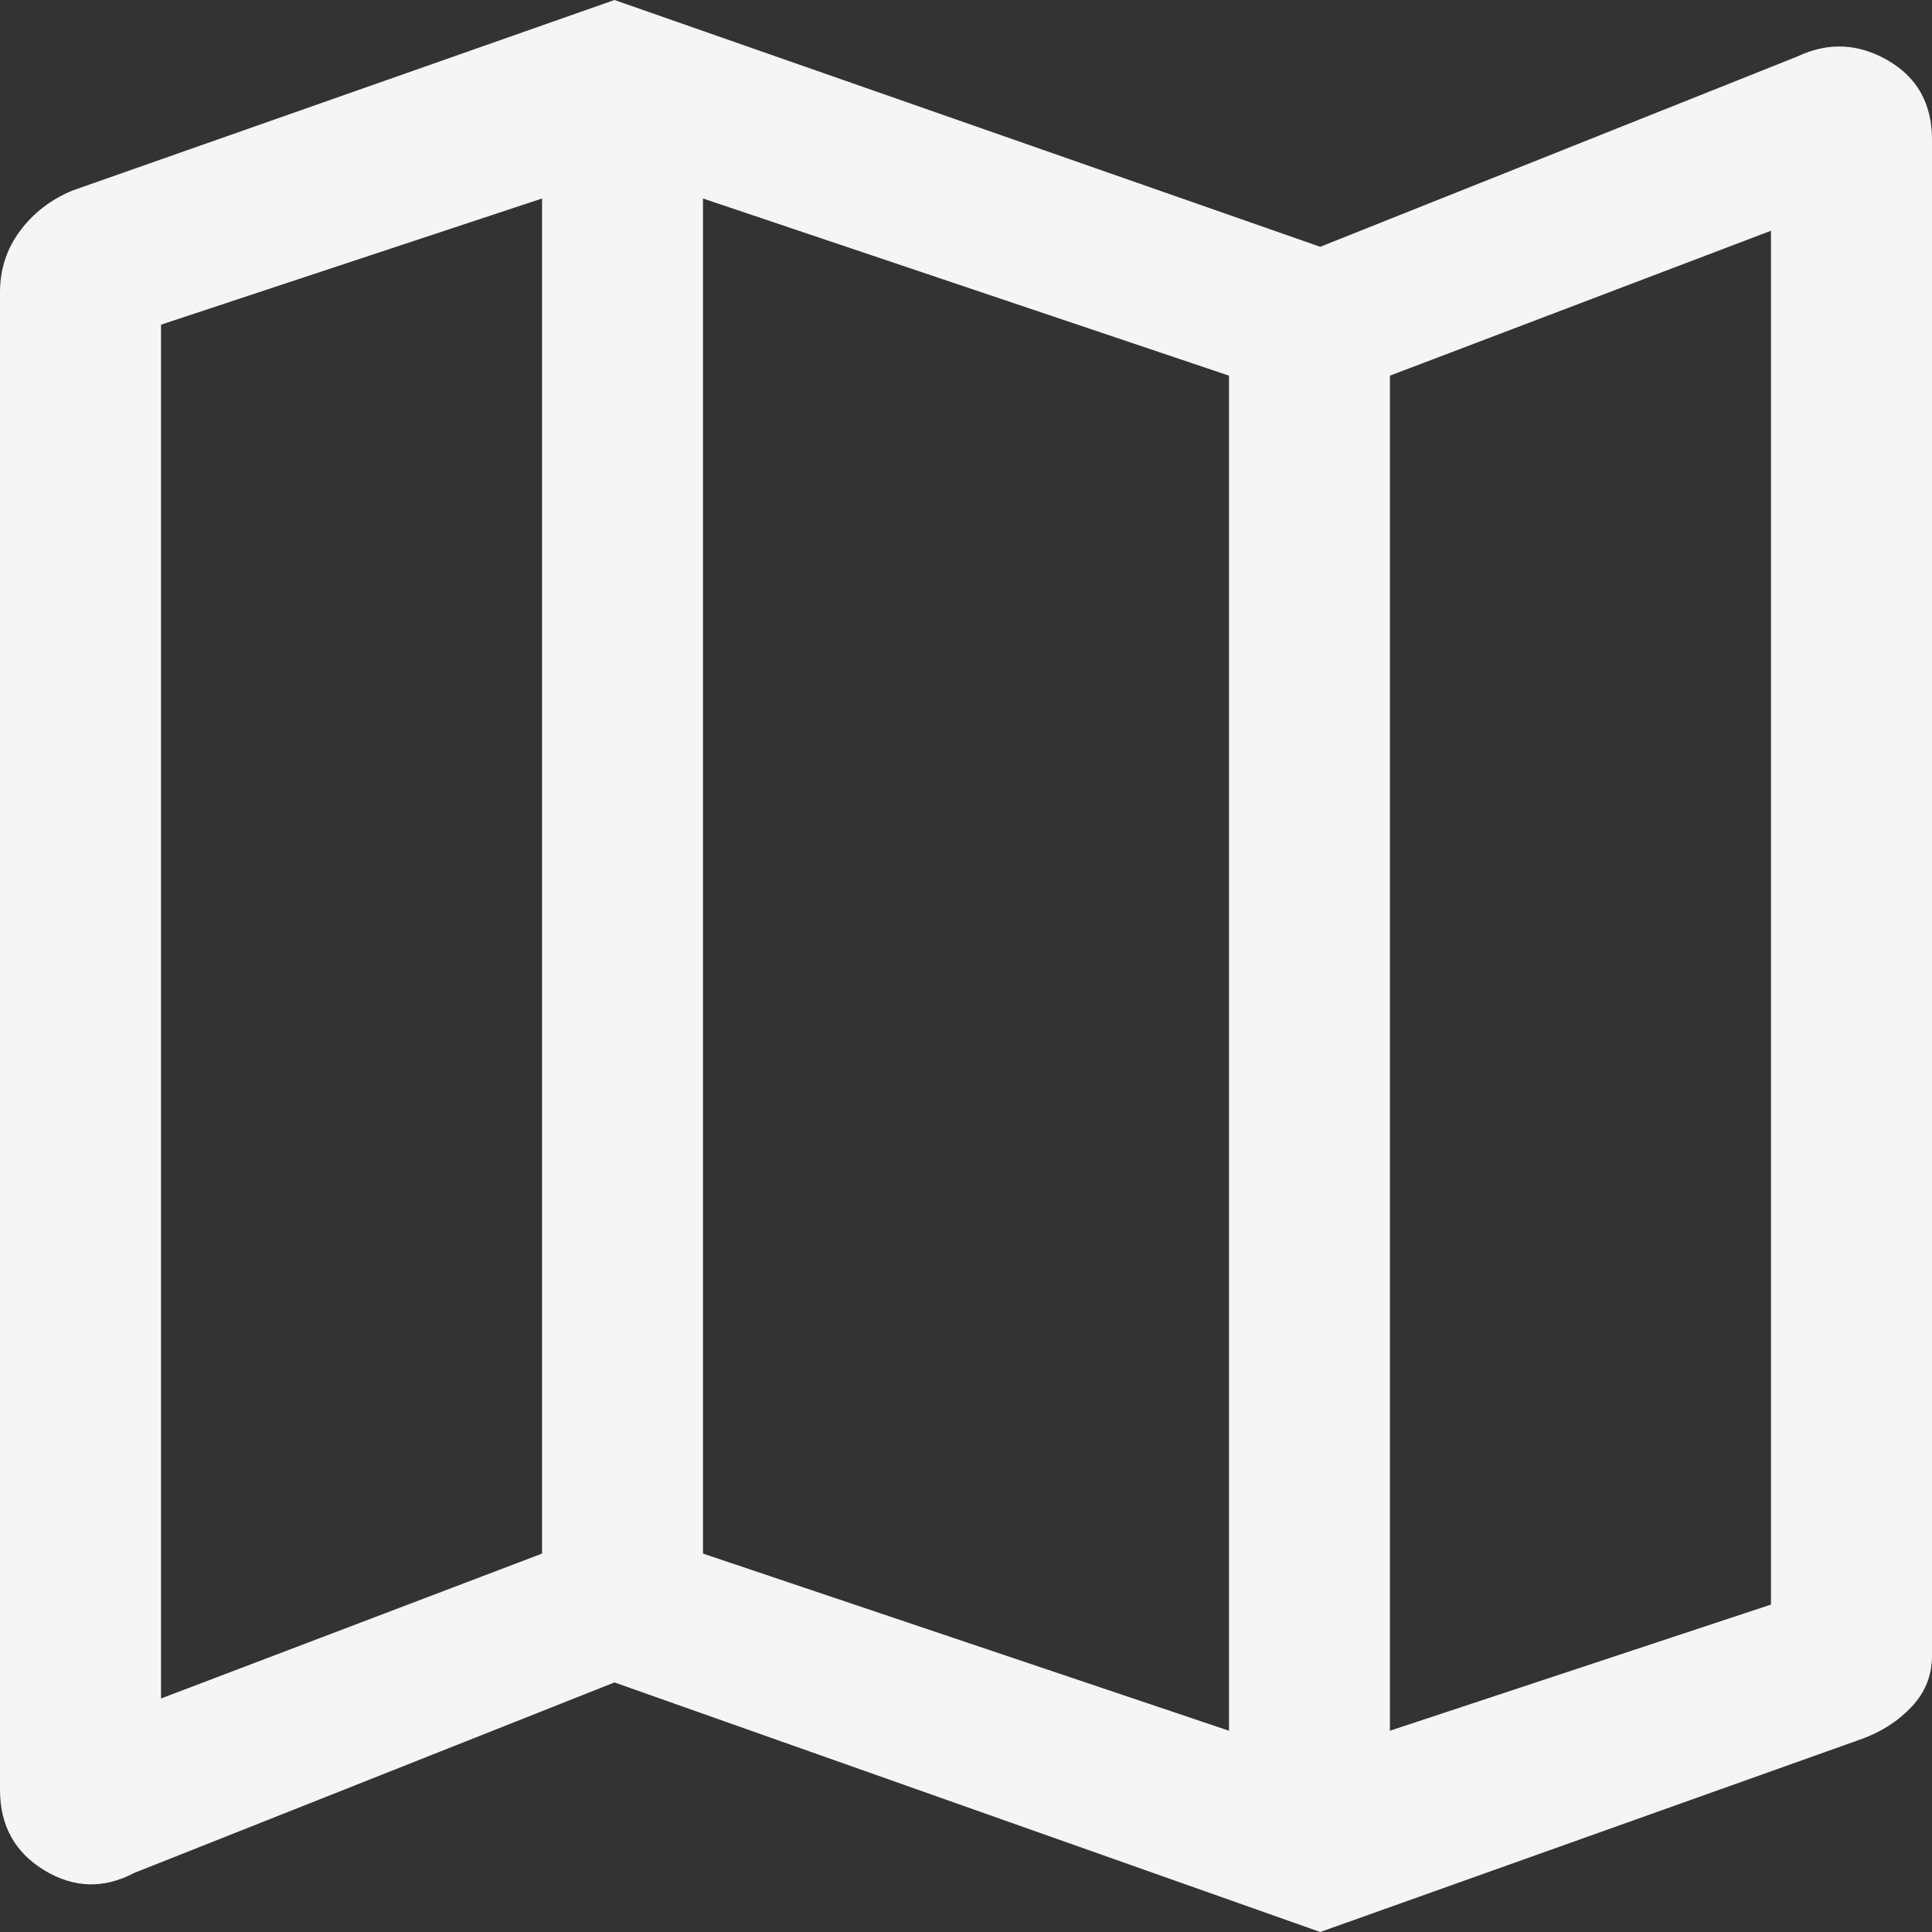 <svg width="23" height="23" viewBox="0 0 23 23" fill="none" xmlns="http://www.w3.org/2000/svg">
<rect x="0" y="0" width="23" height="23" fill="#333333" stroke="none"/>
<path d="M15.717 23L7.315 20.029L1.597 22.297C1.235 22.488 0.878 22.478 0.527 22.265C0.176 22.052 0 21.732 0 21.306V3.481C0 3.205 0.08 2.96 0.24 2.747C0.399 2.534 0.607 2.374 0.863 2.268L7.315 -0L15.717 2.938L21.403 0.67C21.765 0.5 22.122 0.516 22.473 0.718C22.824 0.921 23 1.235 23 1.661V19.709C23 19.944 22.92 20.146 22.76 20.316C22.601 20.486 22.404 20.614 22.169 20.7L15.717 23ZM14.631 20.604V4.472L8.369 2.363V18.495L14.631 20.604ZM16.547 20.604L21.083 19.102V2.747L16.547 4.472V20.604ZM1.917 20.22L6.453 18.495V2.363L1.917 3.865V20.22ZM16.547 4.472V20.604V4.472ZM6.453 2.363V18.495V2.363Z" fill="#F5F5F5"/>
</svg>
